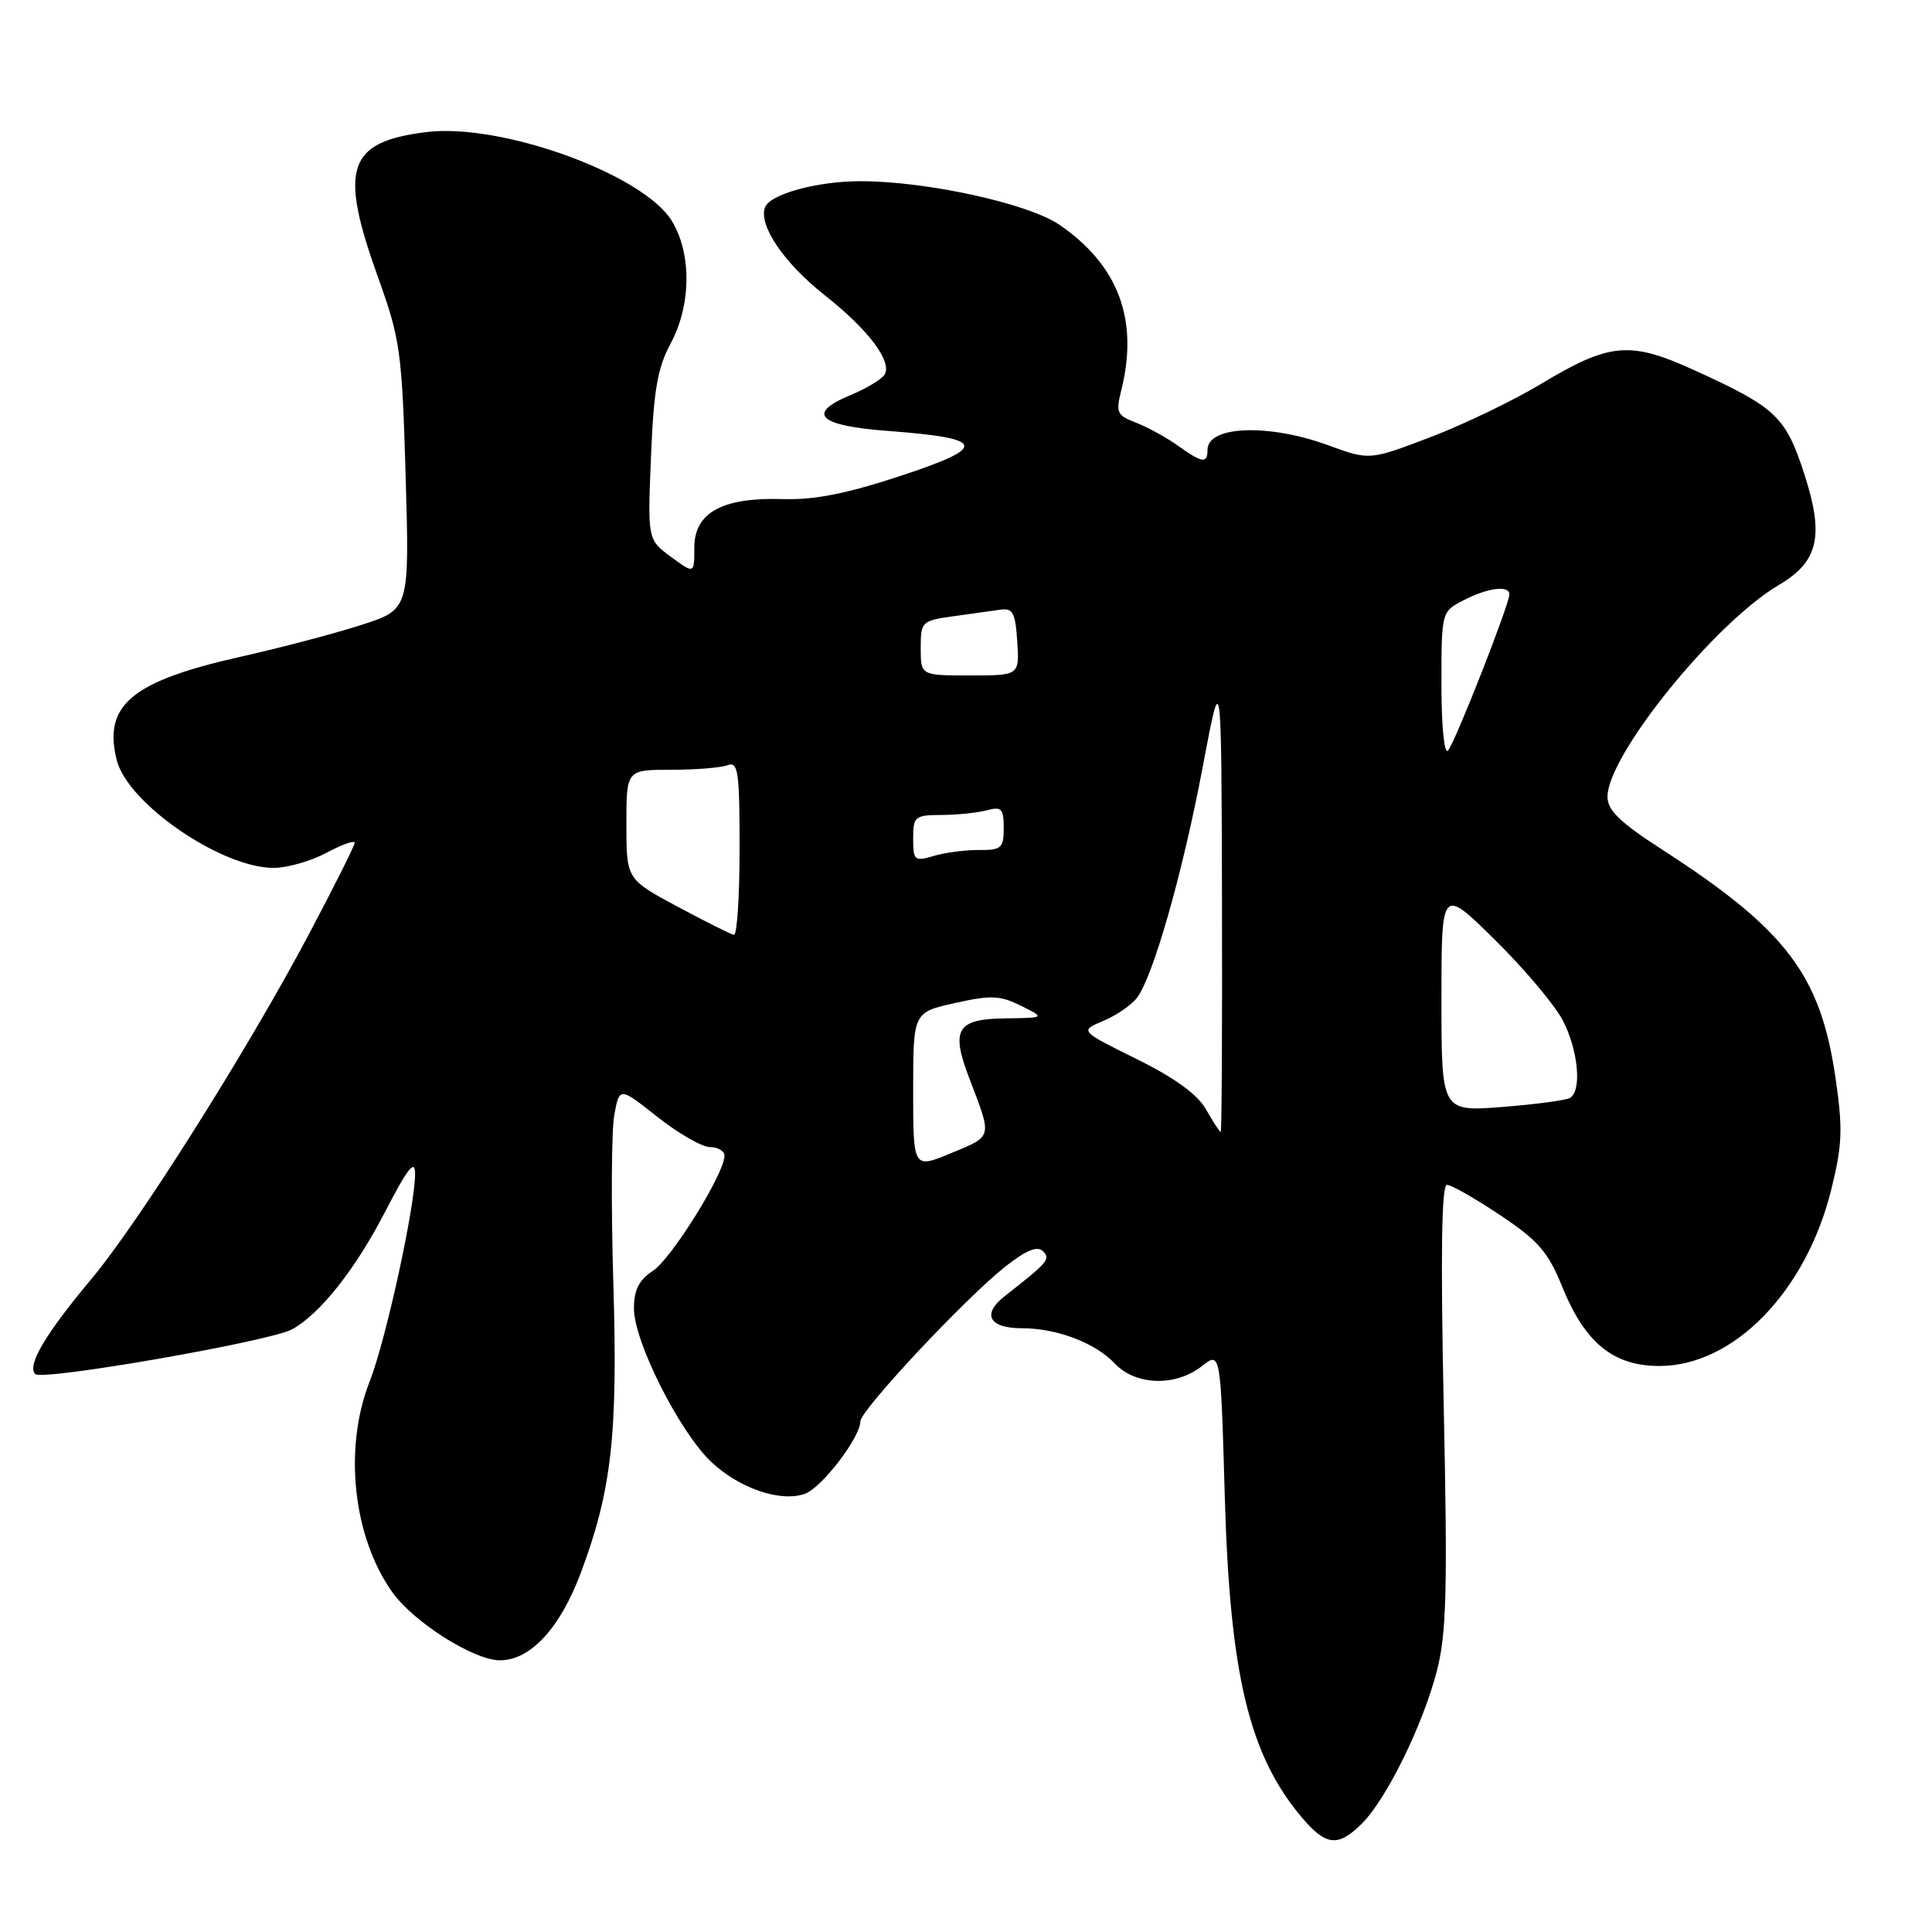 <?xml version="1.0" encoding="UTF-8" standalone="no"?>
<!DOCTYPE svg PUBLIC "-//W3C//DTD SVG 1.1//EN" "http://www.w3.org/Graphics/SVG/1.1/DTD/svg11.dtd" >
<svg xmlns="http://www.w3.org/2000/svg" xmlns:xlink="http://www.w3.org/1999/xlink" version="1.1" viewBox="0 0 256 256">
 <g >
 <path fill="currentColor"
d=" M 180.47 241.62 C 183.73 238.36 188.54 228.57 190.39 221.42 C 191.67 216.46 191.82 210.75 191.30 186.25 C 190.88 166.17 191.01 157.00 191.73 157.00 C 192.30 157.00 195.47 158.80 198.77 161.01 C 203.83 164.38 205.13 165.88 207.01 170.52 C 210.03 177.95 213.77 181.00 219.88 181.00 C 229.72 181.00 239.32 171.14 242.66 157.59 C 244.12 151.69 244.20 149.55 243.21 142.79 C 241.23 129.18 236.66 123.17 220.25 112.58 C 214.67 108.98 213.00 107.37 213.00 105.58 C 213.00 100.08 227.20 82.52 235.71 77.51 C 240.94 74.43 241.73 71.05 239.12 62.93 C 236.62 55.19 235.37 54.00 224.50 49.05 C 215.94 45.15 213.30 45.39 204.13 50.91 C 200.48 53.10 193.89 56.27 189.48 57.95 C 181.46 61.00 181.46 61.00 176.00 59.00 C 168.07 56.10 160.00 56.41 160.00 59.61 C 160.00 61.47 159.32 61.37 156.03 59.02 C 154.51 57.94 152.02 56.58 150.51 56.00 C 148.01 55.05 147.83 54.66 148.57 51.73 C 150.91 42.40 148.22 35.17 140.39 29.79 C 136.28 26.97 122.76 24.00 114.00 24.01 C 108.29 24.01 102.04 25.72 101.37 27.47 C 100.47 29.83 103.88 34.86 109.27 39.11 C 115.06 43.67 118.28 47.94 117.20 49.66 C 116.82 50.27 114.77 51.49 112.66 52.37 C 106.78 54.82 108.46 56.41 117.65 57.10 C 130.66 58.08 131.00 59.20 119.41 63.03 C 112.21 65.41 107.93 66.26 103.75 66.13 C 95.72 65.88 92.00 67.91 92.00 72.56 C 92.00 76.06 92.00 76.06 88.90 73.78 C 85.81 71.50 85.81 71.50 86.26 60.50 C 86.61 51.72 87.14 48.70 88.85 45.54 C 91.59 40.48 91.67 33.61 89.03 29.29 C 85.25 23.09 66.43 16.27 56.50 17.50 C 46.01 18.80 44.87 22.25 50.12 36.83 C 53.04 44.96 53.27 46.59 53.75 63.12 C 54.26 80.75 54.26 80.75 47.88 82.81 C 44.37 83.94 37.16 85.84 31.85 87.03 C 17.43 90.27 13.64 93.44 15.47 100.72 C 16.91 106.47 29.33 115.00 36.25 115.00 C 38.06 115.00 41.21 114.10 43.26 113.00 C 45.32 111.90 47.00 111.30 47.00 111.67 C 47.00 112.03 44.27 117.49 40.93 123.79 C 32.85 139.05 18.33 162.07 12.09 169.50 C 6.02 176.75 3.54 180.94 4.67 182.07 C 5.60 183.00 35.77 177.74 38.69 176.15 C 42.37 174.14 47.05 168.25 50.97 160.68 C 54.03 154.76 55.00 153.53 55.00 155.54 C 55.00 159.87 51.11 177.66 48.98 183.06 C 45.50 191.88 46.77 203.65 51.98 210.97 C 54.82 214.96 62.79 220.00 66.25 220.00 C 70.27 220.00 74.19 215.77 76.93 208.49 C 81.05 197.52 81.88 190.18 81.27 170.02 C 80.96 159.77 81.02 149.73 81.40 147.70 C 82.09 144.02 82.09 144.02 87.13 148.01 C 89.91 150.20 93.04 152.00 94.09 152.00 C 95.14 152.00 96.00 152.52 96.00 153.15 C 96.00 155.49 88.97 166.79 86.52 168.39 C 84.66 169.61 84.00 170.92 84.00 173.39 C 84.00 177.74 89.98 189.63 94.19 193.66 C 97.92 197.22 103.47 199.11 106.69 197.92 C 108.92 197.09 114.00 190.44 114.00 188.35 C 114.00 186.87 127.82 172.11 133.16 167.87 C 135.93 165.68 137.45 165.05 138.18 165.78 C 139.24 166.84 138.94 167.19 133.09 171.78 C 130.06 174.16 131.08 176.00 135.41 176.00 C 140.05 176.00 145.12 177.93 147.70 180.66 C 150.47 183.60 155.76 183.76 159.24 181.03 C 161.74 179.06 161.74 179.06 162.29 198.28 C 162.96 221.87 165.50 232.50 172.45 240.76 C 175.70 244.62 177.30 244.79 180.47 241.62 Z  M 121.00 144.52 C 121.00 134.14 121.00 134.14 126.53 132.91 C 131.29 131.84 132.51 131.89 135.28 133.27 C 138.50 134.87 138.50 134.87 133.22 134.94 C 126.77 135.01 125.95 136.39 128.44 142.89 C 131.49 150.84 131.57 150.50 126.07 152.78 C 121.00 154.89 121.00 154.89 121.00 144.52 Z  M 159.81 147.01 C 158.67 145.01 155.66 142.82 150.59 140.32 C 143.06 136.59 143.06 136.59 146.18 135.28 C 147.90 134.56 149.91 133.19 150.64 132.23 C 152.79 129.46 156.74 115.58 159.39 101.50 C 161.84 88.50 161.84 88.50 161.92 119.25 C 161.96 136.16 161.89 150.00 161.75 149.99 C 161.61 149.99 160.74 148.65 159.81 147.01 Z  M 191.00 132.43 C 191.00 117.55 191.00 117.55 198.08 124.53 C 201.97 128.36 206.02 133.17 207.08 135.21 C 209.12 139.15 209.63 144.49 208.05 145.47 C 207.53 145.79 203.48 146.33 199.05 146.68 C 191.00 147.30 191.00 147.30 191.00 132.43 Z  M 89.75 120.12 C 83.01 116.50 83.01 116.50 83.00 109.25 C 83.00 102.00 83.00 102.00 88.92 102.00 C 92.17 102.00 95.55 101.73 96.42 101.39 C 97.80 100.86 98.00 102.22 98.00 112.39 C 98.00 118.78 97.66 123.94 97.25 123.87 C 96.84 123.80 93.46 122.11 89.75 120.12 Z  M 121.00 111.11 C 121.00 108.19 121.22 108.00 124.75 107.99 C 126.81 107.98 129.51 107.70 130.75 107.37 C 132.71 106.84 133.00 107.15 133.00 109.71 C 133.00 112.37 132.69 112.65 129.75 112.63 C 127.96 112.61 125.26 112.96 123.75 113.41 C 121.17 114.17 121.00 114.03 121.00 111.11 Z  M 191.00 90.73 C 191.00 81.05 191.00 81.05 193.95 79.53 C 197.11 77.89 200.00 77.52 200.00 78.75 C 200.01 80.06 192.78 98.46 191.87 99.45 C 191.37 100.00 191.00 96.28 191.00 90.73 Z  M 122.00 85.88 C 122.00 82.38 122.14 82.24 126.25 81.67 C 128.59 81.35 131.40 80.95 132.50 80.79 C 134.21 80.54 134.54 81.15 134.79 85.00 C 135.08 89.50 135.08 89.50 128.54 89.50 C 122.00 89.50 122.00 89.50 122.00 85.88 Z "/>
</g>
</svg>